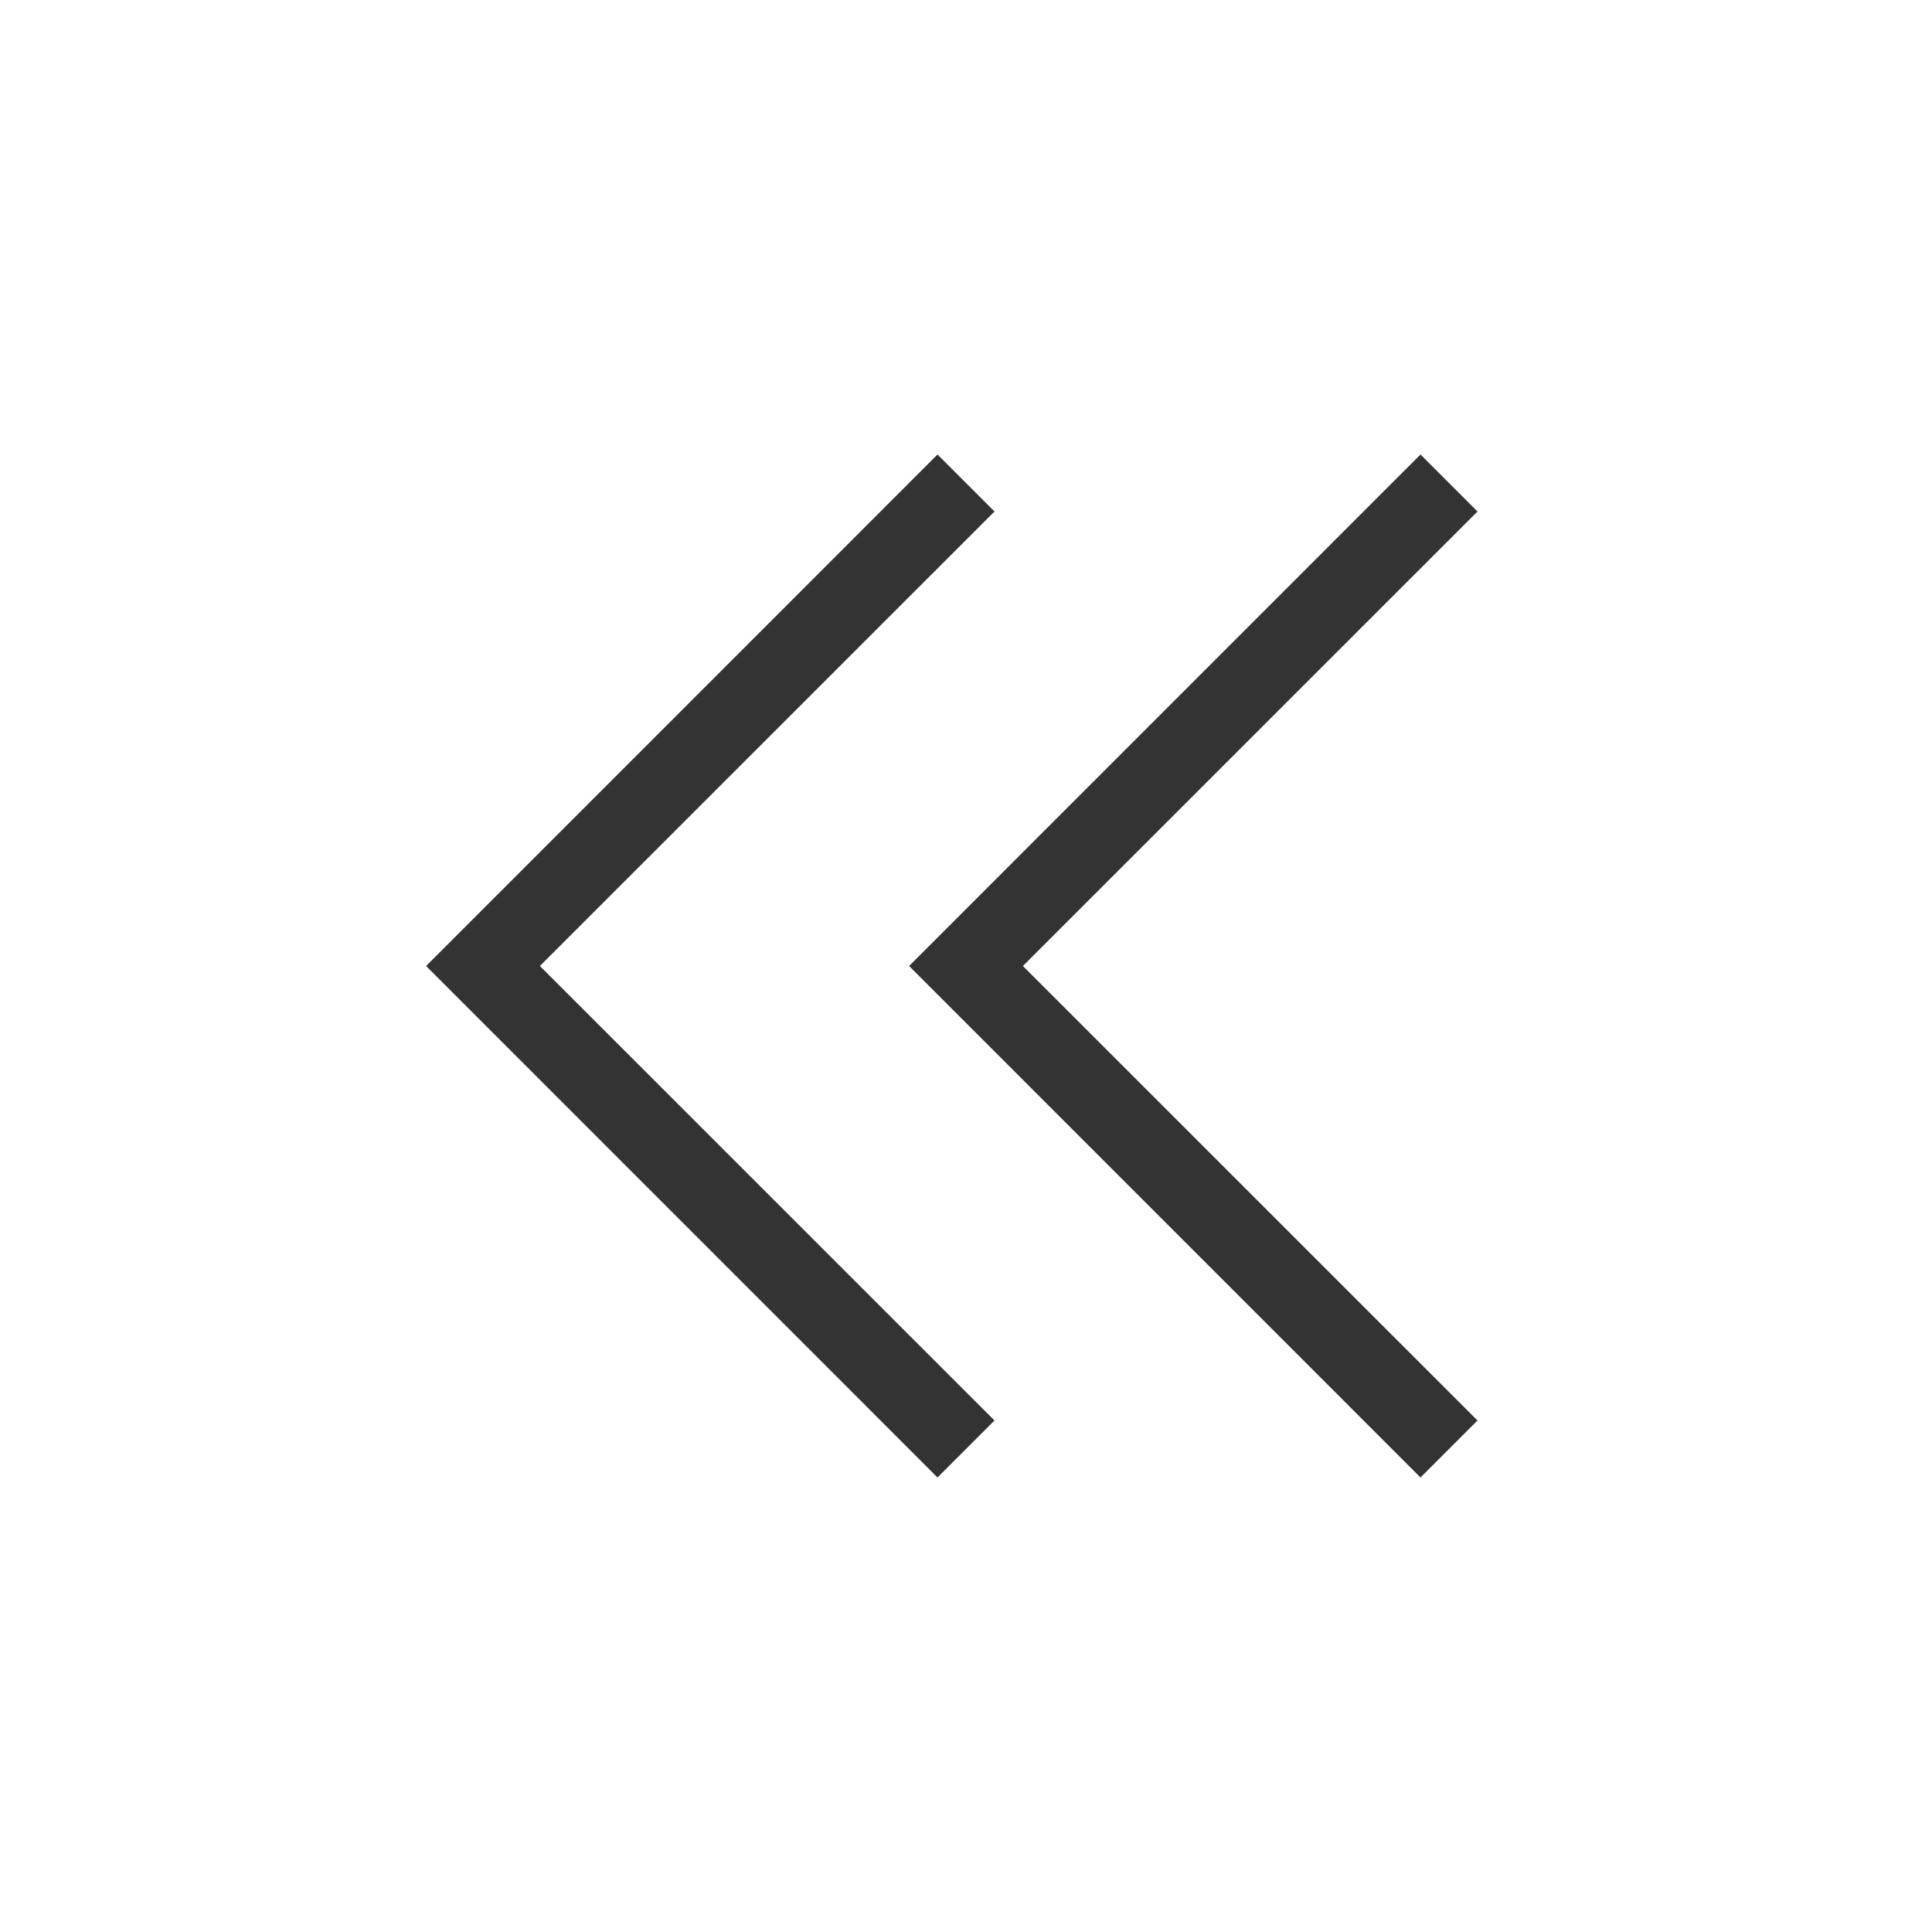 <?xml version="1.0" encoding="iso-8859-1"?>
<svg version="1.1" id="&#x56FE;&#x5C42;_1" xmlns="http://www.w3.org/2000/svg" xmlns:xlink="http://www.w3.org/1999/xlink" x="0px"
	 y="0px" viewBox="0 0 24 24" style="enable-background:new 0 0 24 24;" xml:space="preserve">
<polygon style="fill:#333333;" points="11.646,18.354 5.293,12 11.646,5.646 12.354,6.354 6.707,12 12.354,17.646 "/>
<polygon style="fill:#333333;" points="17.646,18.354 11.293,12 17.646,5.646 18.354,6.354 12.707,12 18.354,17.646 "/>
</svg>






